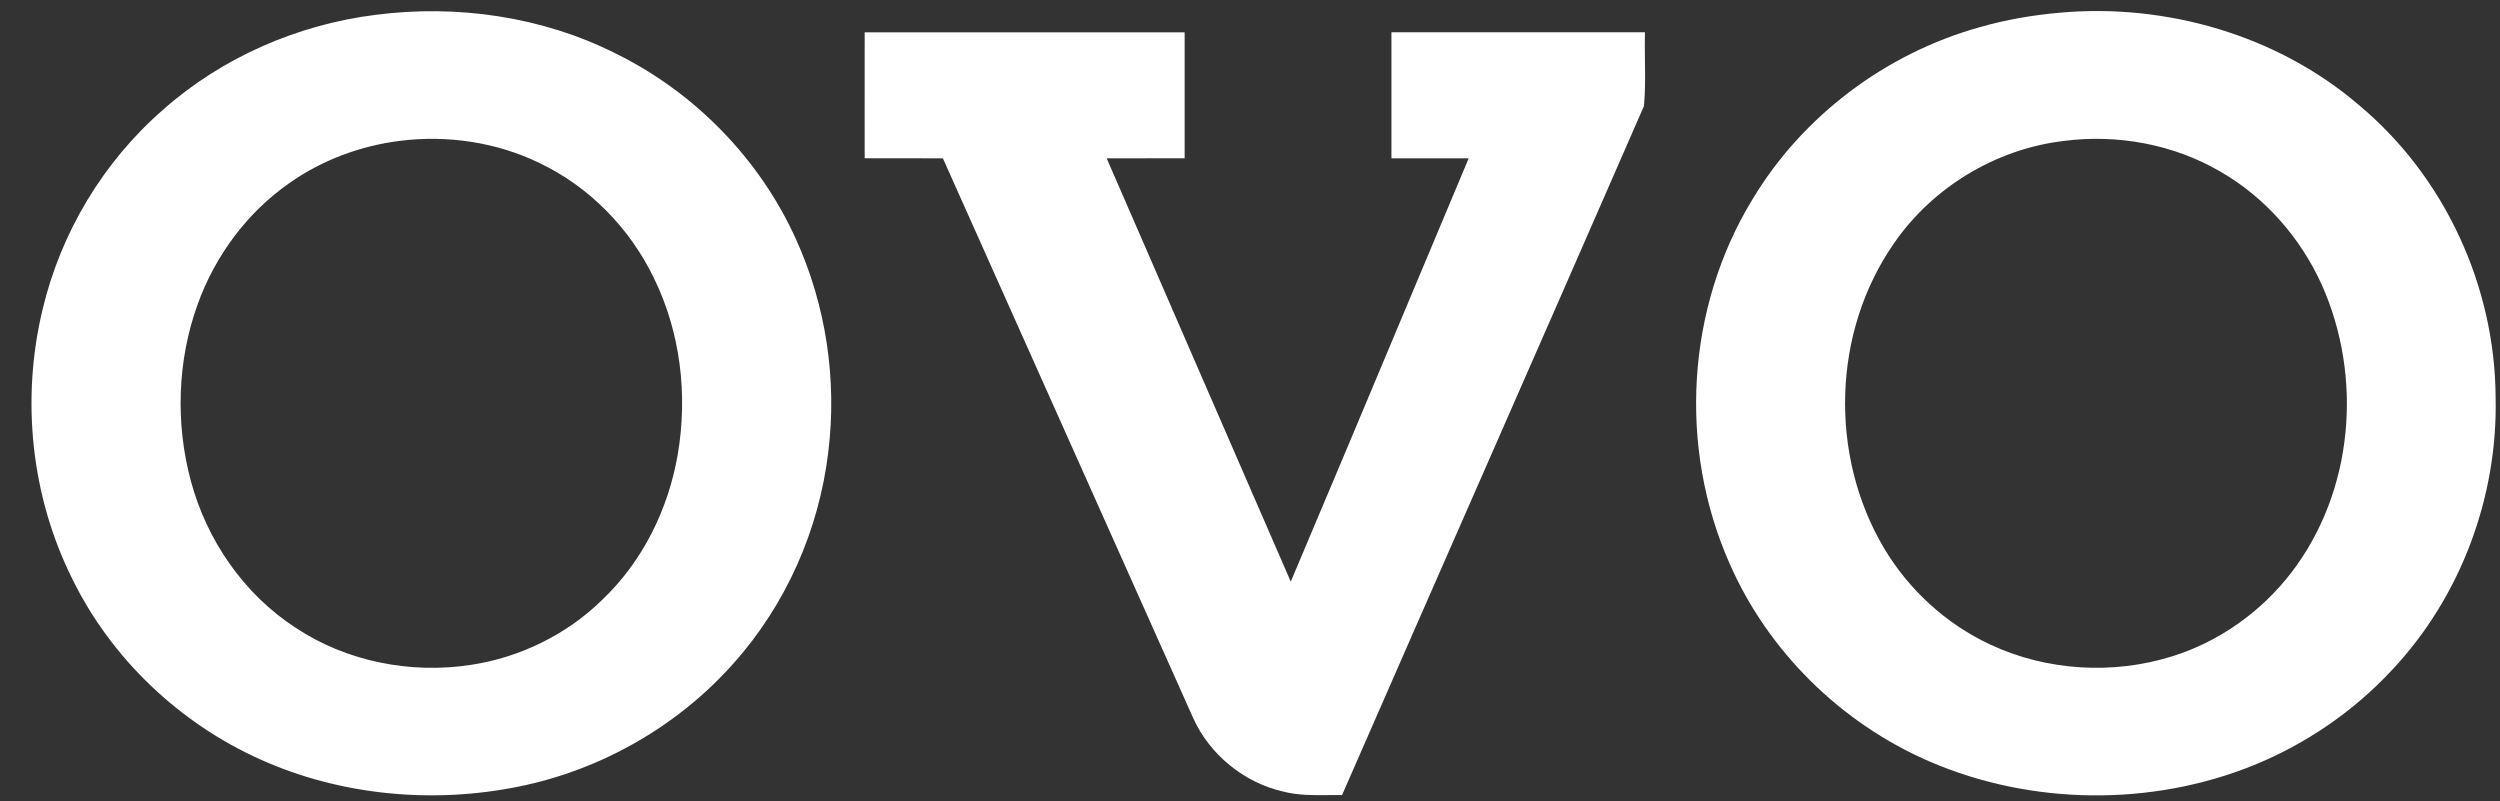<svg width="78" height="25" viewBox="0 0 78 25" fill="none" xmlns="http://www.w3.org/2000/svg">
<rect x="0" y="0" width="78" height="25" fill="#333333" stroke="none"/>
<path fill-rule="evenodd" clip-rule="evenodd" d="M73.594 3.274C71.063 1.104 67.583 0.089 64.236 0.399C63.4 0.474 62.57 0.618 61.765 0.849C58.815 1.673 56.228 3.636 54.684 6.209C52.607 9.603 52.358 13.958 53.961 17.577C55.152 20.303 57.427 22.565 60.217 23.765C63.385 25.128 67.134 25.169 70.33 23.869C71.96 23.204 73.437 22.187 74.622 20.913C76.785 18.619 77.936 15.487 77.863 12.387C77.844 8.949 76.29 5.521 73.594 3.274ZM59.102 7.578C60.291 5.856 62.253 4.655 64.376 4.399C66.06 4.177 67.826 4.503 69.285 5.36C70.686 6.167 71.782 7.434 72.436 8.878C73.729 11.758 73.439 15.328 71.487 17.869C70.561 19.072 69.261 20.01 67.786 20.473C65.932 21.059 63.845 20.933 62.09 20.107C60.705 19.461 59.548 18.389 58.78 17.1C57.065 14.204 57.163 10.351 59.102 7.578ZM19.207 1.668C16.923 0.518 14.266 0.134 11.725 0.462C9.275 0.768 6.921 1.799 5.094 3.418C3.22 5.046 1.904 7.254 1.335 9.629C0.649 12.449 0.965 15.502 2.279 18.109C3.485 20.544 5.582 22.553 8.108 23.688C10.611 24.819 13.495 25.089 16.189 24.54C18.777 24.017 21.167 22.638 22.89 20.692C24.532 18.854 25.555 16.519 25.842 14.106C26.12 11.855 25.776 9.531 24.831 7.456C23.712 4.979 21.695 2.89 19.207 1.668ZM9.048 5.699C10.056 4.992 11.251 4.547 12.482 4.394C13.956 4.209 15.49 4.436 16.823 5.082C18.392 5.826 19.651 7.127 20.392 8.656C21.234 10.361 21.463 12.326 21.145 14.184C20.852 15.88 20.055 17.516 18.78 18.723C17.683 19.797 16.226 20.513 14.688 20.745C12.804 21.033 10.805 20.637 9.226 19.587C7.596 18.531 6.452 16.845 5.957 15.015C5.47 13.209 5.531 11.255 6.168 9.49C6.711 7.987 7.707 6.626 9.048 5.699ZM26.978 1.008L26.978 1.008C26.977 1.881 26.977 2.754 26.977 3.627C26.978 4.064 26.978 4.501 26.978 4.938C27.588 4.939 28.198 4.939 28.808 4.939C29.011 4.939 29.214 4.939 29.418 4.939C30.927 8.31 32.434 11.681 33.941 15.053C35.036 17.502 36.13 19.95 37.225 22.398C37.735 23.534 38.805 24.42 40.051 24.701C40.505 24.816 40.972 24.811 41.438 24.807C41.583 24.805 41.728 24.804 41.872 24.806C43.302 21.535 44.736 18.267 46.171 14.998C47.881 11.102 49.591 7.207 51.292 3.308C51.336 2.834 51.329 2.355 51.322 1.876C51.319 1.586 51.315 1.296 51.322 1.007H43.413V1.008C43.412 2.319 43.411 3.629 43.413 4.939C43.757 4.939 44.101 4.939 44.445 4.939C44.904 4.939 45.364 4.939 45.823 4.94C45.193 6.437 44.565 7.936 43.937 9.434C42.719 12.34 41.501 15.246 40.272 18.147C39.315 15.946 38.358 13.745 37.401 11.545C36.444 9.343 35.486 7.141 34.529 4.94C34.934 4.938 35.339 4.939 35.744 4.939C36.15 4.939 36.555 4.939 36.961 4.938V1.008C33.633 1.006 30.306 1.007 26.978 1.008Z" fill="white"/>
</svg>
